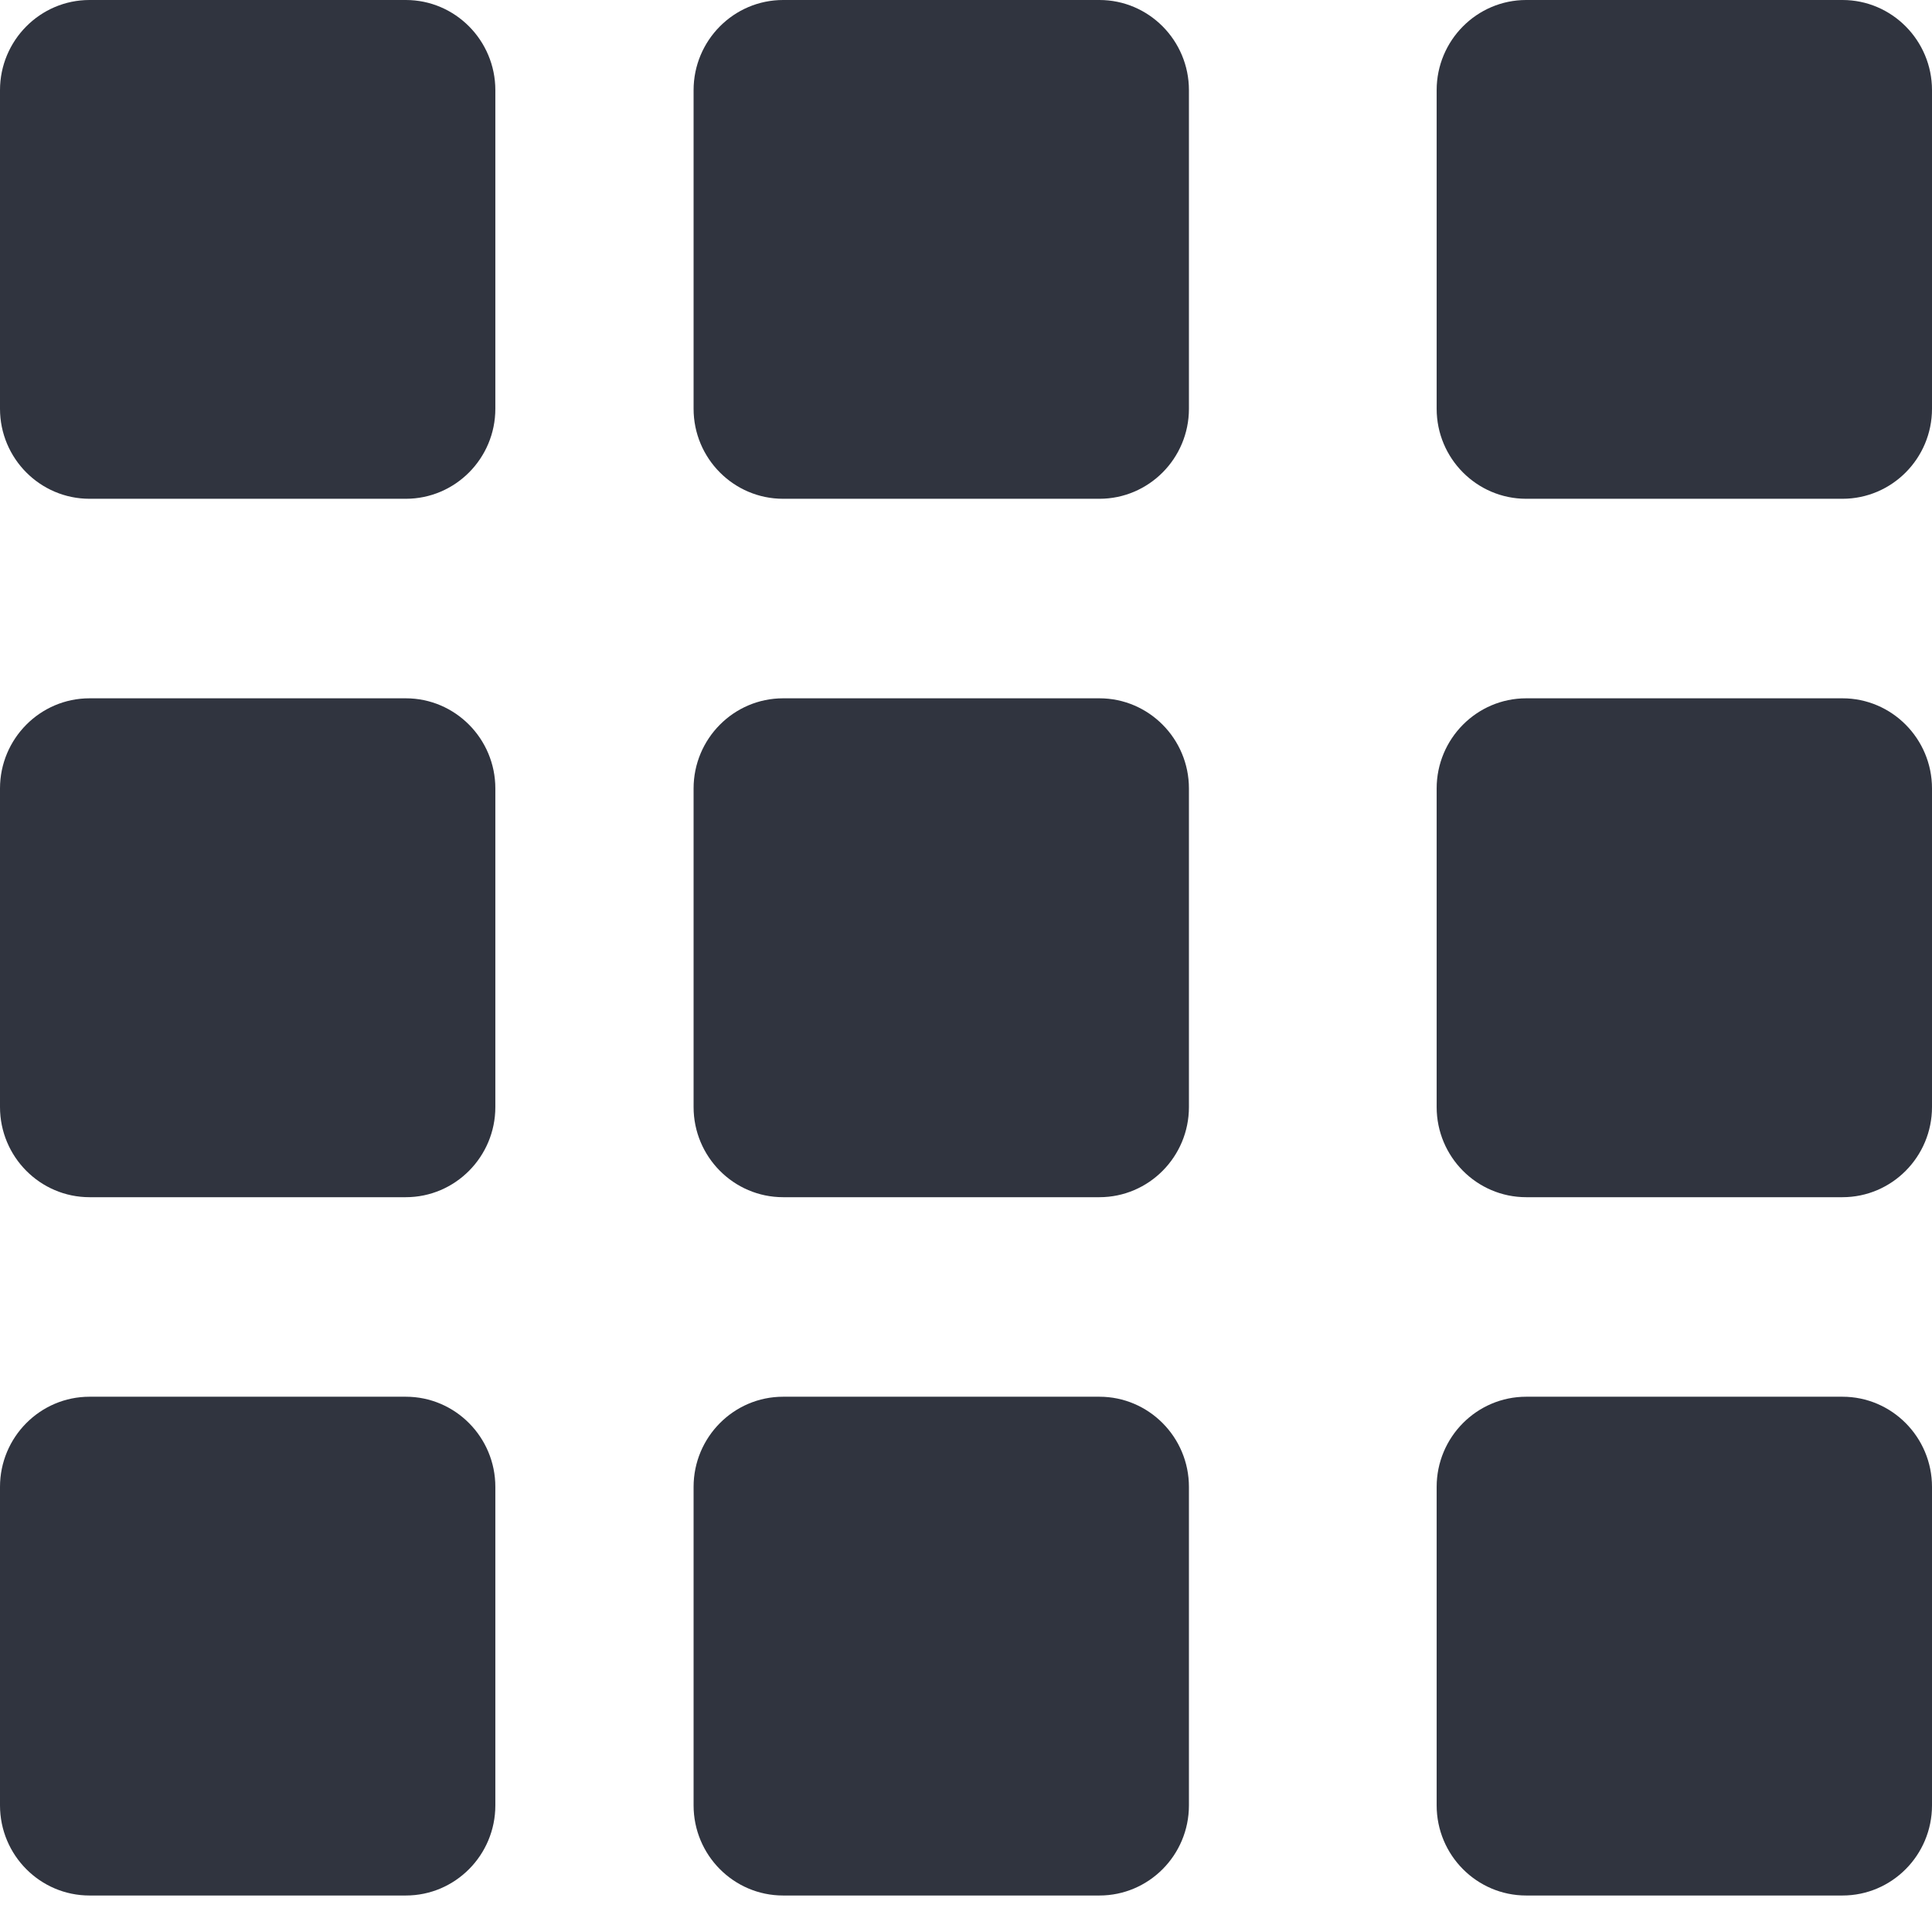 <?xml version="1.0" encoding="UTF-8"?>
<svg width="18px" height="18px" viewBox="0 0 18 18" version="1.1" xmlns="http://www.w3.org/2000/svg" xmlns:xlink="http://www.w3.org/1999/xlink">
    <!-- Generator: Sketch 59.1 (86144) - https://sketch.com -->
    <title>setup</title>
    <desc>Created with Sketch.</desc>
    <g id="Page-1" stroke="none" stroke-width="1" fill="none" fill-rule="evenodd">
        <g id="Homescreen" transform="translate(-327, -743)" fill="#30343F" fill-rule="nonzero">
            <g id="Bar/TabBar/Light" transform="translate(-1, 729)">
                <g id="Group">
                    <g id="Bars-/-Tabs-/_/-Inactive-Copy-3" transform="translate(300, 14)">
                        <g id="setup" transform="translate(28, 0)">
                            <path d="M3.781,13.013 C4.241,13.013 4.615,13.39 4.615,13.853 L4.615,13.853 L4.615,16.82 C4.615,17.284 4.241,17.66 3.781,17.66 L3.781,17.66 L0.834,17.66 C0.374,17.66 -1.99840144e-14,17.284 -1.99840144e-14,16.82 L-1.99840144e-14,16.82 L-1.99840144e-14,13.853 C-1.99840144e-14,13.39 0.374,13.013 0.834,13.013 L0.834,13.013 Z M10.243,13.013 C10.703,13.013 11.077,13.39 11.077,13.853 L11.077,13.853 L11.077,16.82 C11.077,17.284 10.703,17.66 10.243,17.66 L10.243,17.66 L7.296,17.66 C6.836,17.66 6.462,17.284 6.462,16.82 L6.462,16.82 L6.462,13.853 C6.462,13.39 6.836,13.013 7.296,13.013 L7.296,13.013 Z M17.166,13.013 C17.626,13.013 18,13.39 18,13.853 L18,13.853 L18,16.82 C18,17.284 17.626,17.66 17.166,17.66 L17.166,17.66 L14.219,17.66 C13.759,17.66 13.385,17.284 13.385,16.82 L13.385,16.82 L13.385,13.853 C13.385,13.39 13.759,13.013 14.219,13.013 L14.219,13.013 Z M3.781,6.506 C4.241,6.506 4.615,6.883 4.615,7.346 L4.615,7.346 L4.615,10.314 C4.615,10.777 4.241,11.154 3.781,11.154 L3.781,11.154 L0.834,11.154 C0.374,11.154 -1.99840144e-14,10.777 -1.99840144e-14,10.314 L-1.99840144e-14,10.314 L-1.99840144e-14,7.346 C-1.99840144e-14,6.883 0.374,6.506 0.834,6.506 L0.834,6.506 Z M10.243,6.506 C10.703,6.506 11.077,6.883 11.077,7.346 L11.077,7.346 L11.077,10.314 C11.077,10.777 10.703,11.154 10.243,11.154 L10.243,11.154 L7.296,11.154 C6.836,11.154 6.462,10.777 6.462,10.314 L6.462,10.314 L6.462,7.346 C6.462,6.883 6.836,6.506 7.296,6.506 L7.296,6.506 Z M17.166,6.506 C17.626,6.506 18,6.883 18,7.346 L18,7.346 L18,10.314 C18,10.777 17.626,11.154 17.166,11.154 L17.166,11.154 L14.219,11.154 C13.759,11.154 13.385,10.777 13.385,10.314 L13.385,10.314 L13.385,7.346 C13.385,6.883 13.759,6.506 14.219,6.506 L14.219,6.506 Z M3.781,0 C4.241,0 4.615,0.377 4.615,0.84 L4.615,0.84 L4.615,3.808 C4.615,4.271 4.241,4.647 3.781,4.647 L3.781,4.647 L0.834,4.647 C0.374,4.647 -1.99840144e-14,4.271 -1.99840144e-14,3.808 L-1.99840144e-14,3.808 L-1.99840144e-14,0.84 C-1.99840144e-14,0.377 0.374,0 0.834,0 L0.834,0 Z M10.243,0 C10.703,0 11.077,0.377 11.077,0.84 L11.077,0.84 L11.077,3.808 C11.077,4.271 10.703,4.647 10.243,4.647 L10.243,4.647 L7.296,4.647 C6.836,4.647 6.462,4.271 6.462,3.808 L6.462,3.808 L6.462,0.84 C6.462,0.377 6.836,0 7.296,0 L7.296,0 Z M17.166,0 C17.626,0 18,0.377 18,0.84 L18,0.84 L18,3.808 C18,4.271 17.626,4.647 17.166,4.647 L17.166,4.647 L14.219,4.647 C13.759,4.647 13.385,4.271 13.385,3.808 L13.385,3.808 L13.385,0.84 C13.385,0.377 13.759,0 14.219,0 L14.219,0 Z" id="Combined-Shape"></path>
                        </g>
                    </g>
                </g>
            </g>
        </g>
    </g>
</svg>